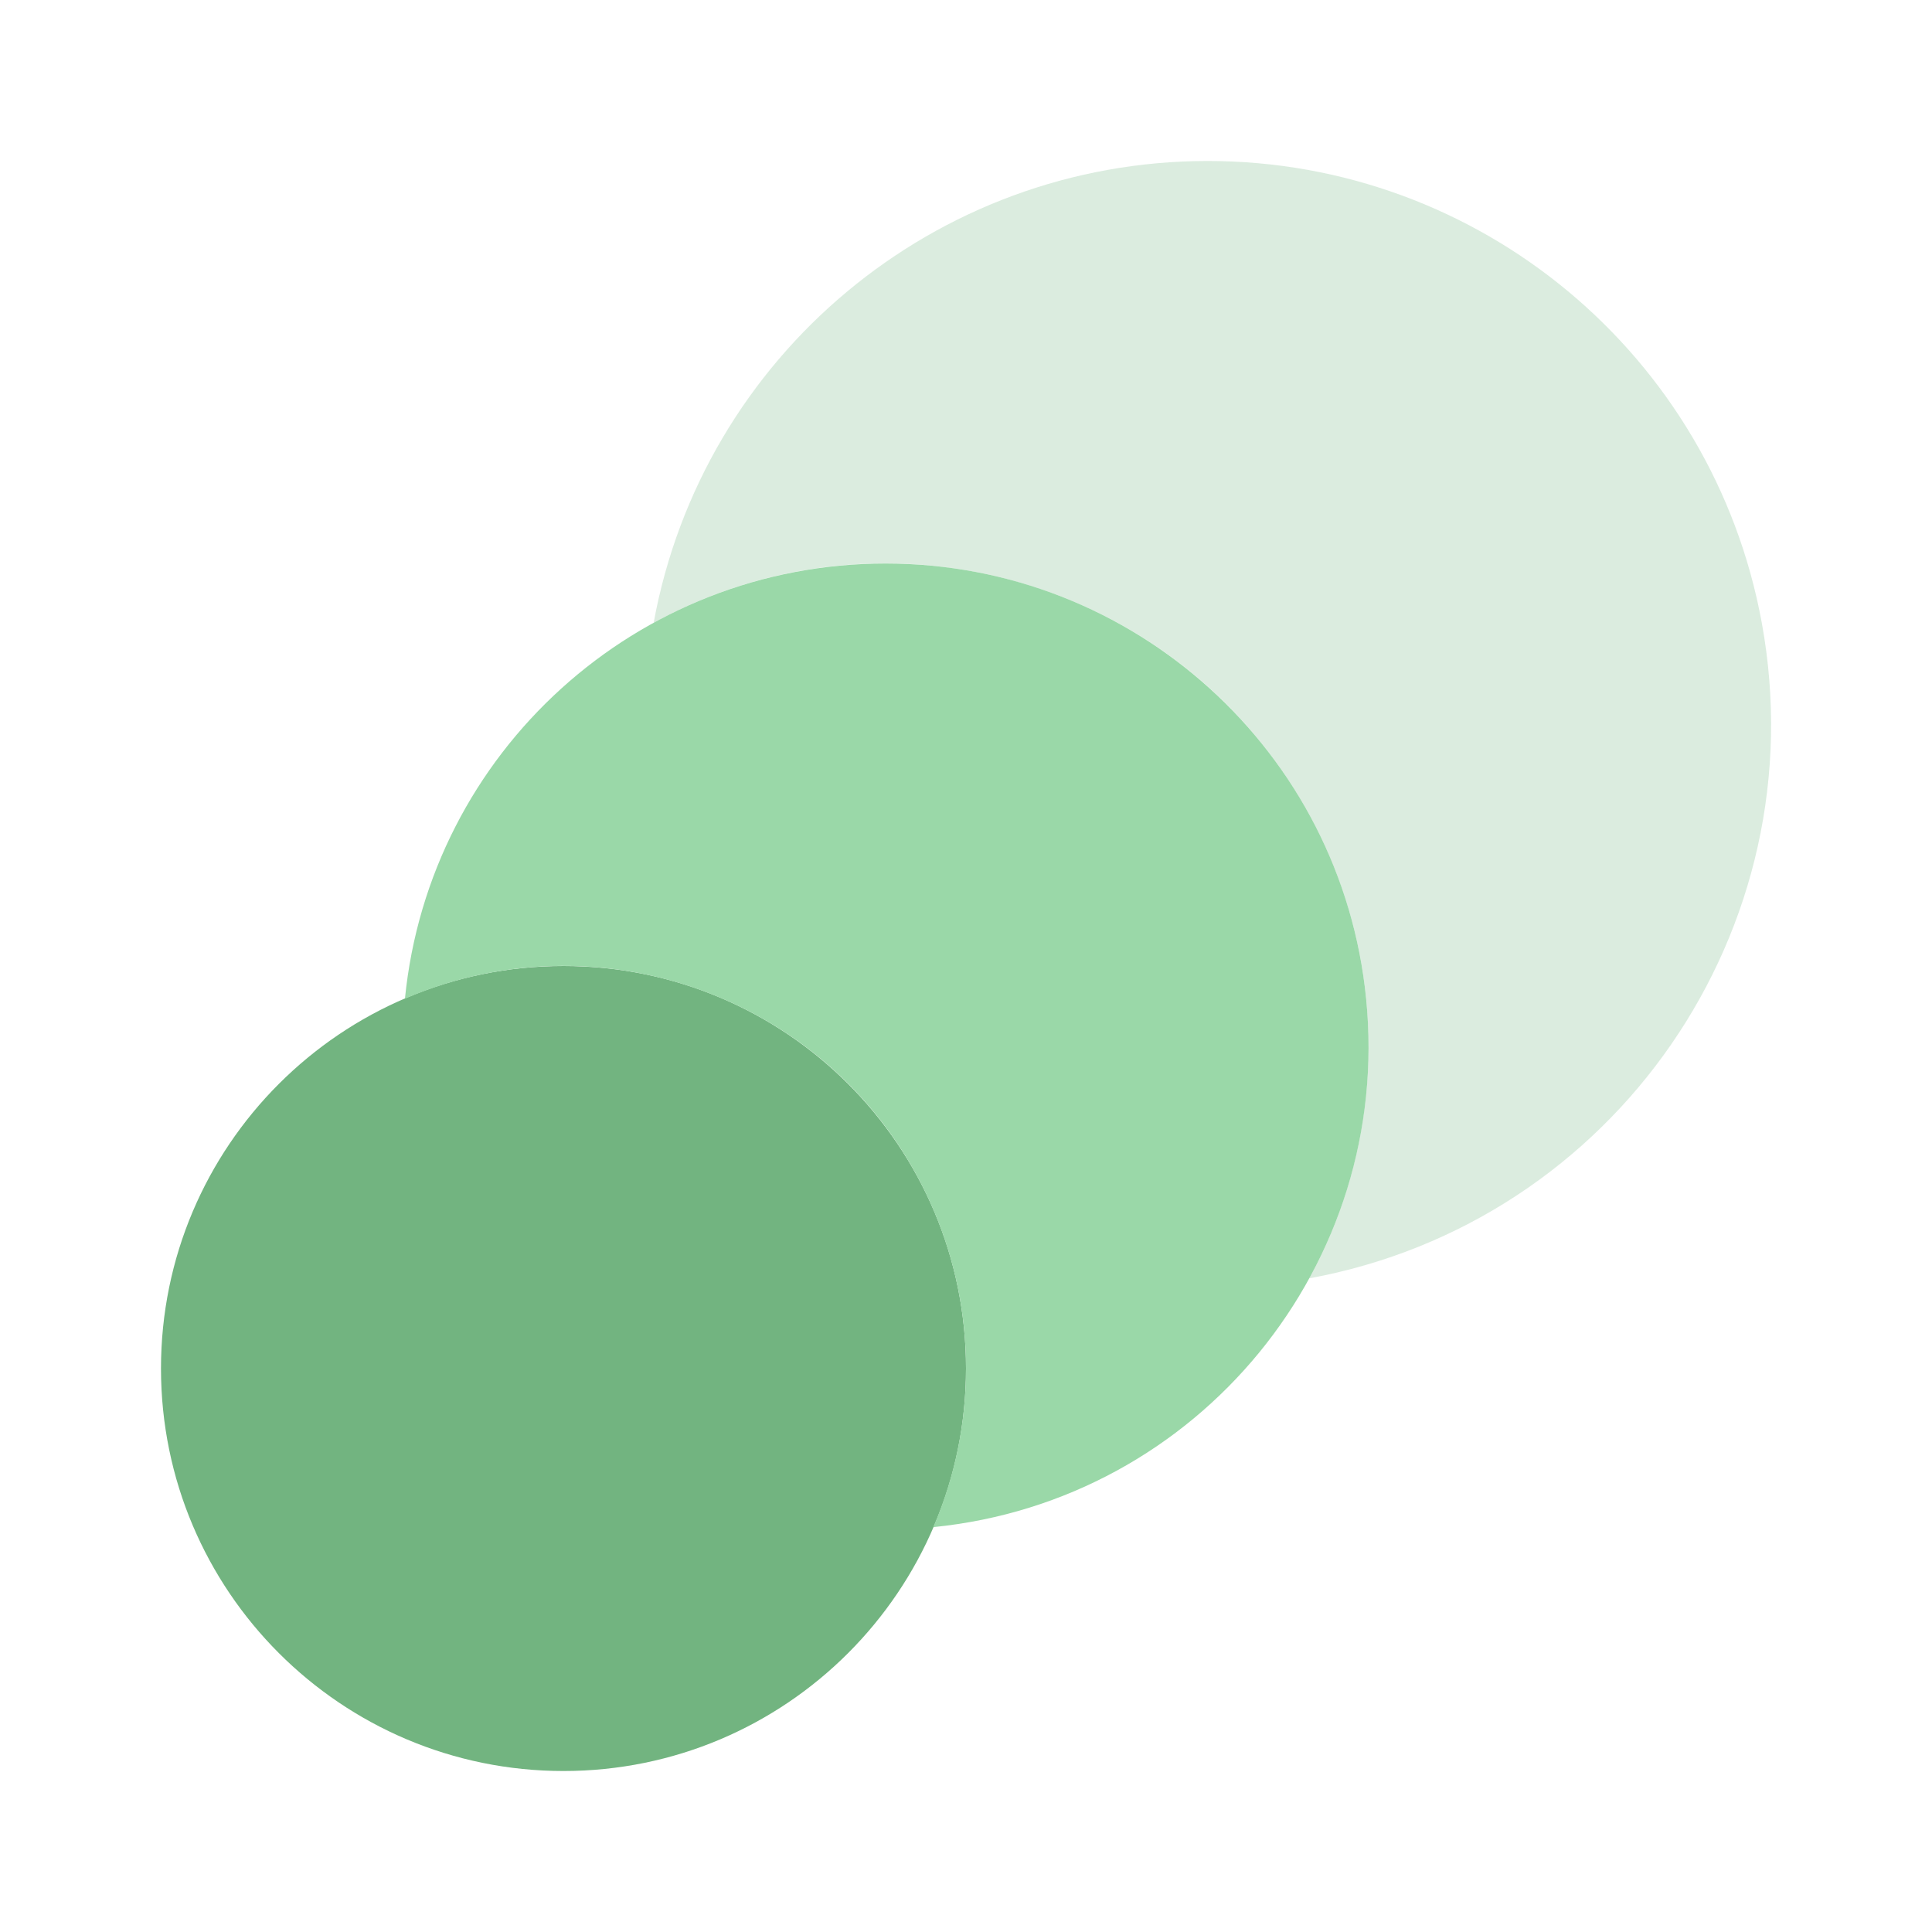 <svg width="37" height="37" viewBox="0 0 37 37" fill="none" xmlns="http://www.w3.org/2000/svg">
<path d="M23.125 3.083C17.919 3.085 13.457 6.806 12.518 11.927C17 9.474 22.621 11.119 25.073 15.601C26.587 18.368 26.587 21.715 25.073 24.482C30.933 23.408 34.814 17.787 33.74 11.927C32.802 6.802 28.335 3.081 23.125 3.083Z" fill="#72B480" fill-opacity="0.25"/>
<path d="M10.792 33.917C15.049 33.917 18.5 30.465 18.5 26.208C18.5 21.951 15.049 18.5 10.792 18.5C6.534 18.5 3.083 21.951 3.083 26.208C3.083 30.465 6.534 33.917 10.792 33.917Z" fill="#72B480"/>
<path d="M16.958 10.792C12.205 10.793 8.225 14.396 7.755 19.126C11.664 17.446 16.195 19.254 17.874 23.163C18.709 25.105 18.709 27.304 17.874 29.246C22.958 28.74 26.669 24.21 26.163 19.126C25.693 14.395 21.713 10.792 16.958 10.792Z" fill="#9AD8A8"/>
</svg>
